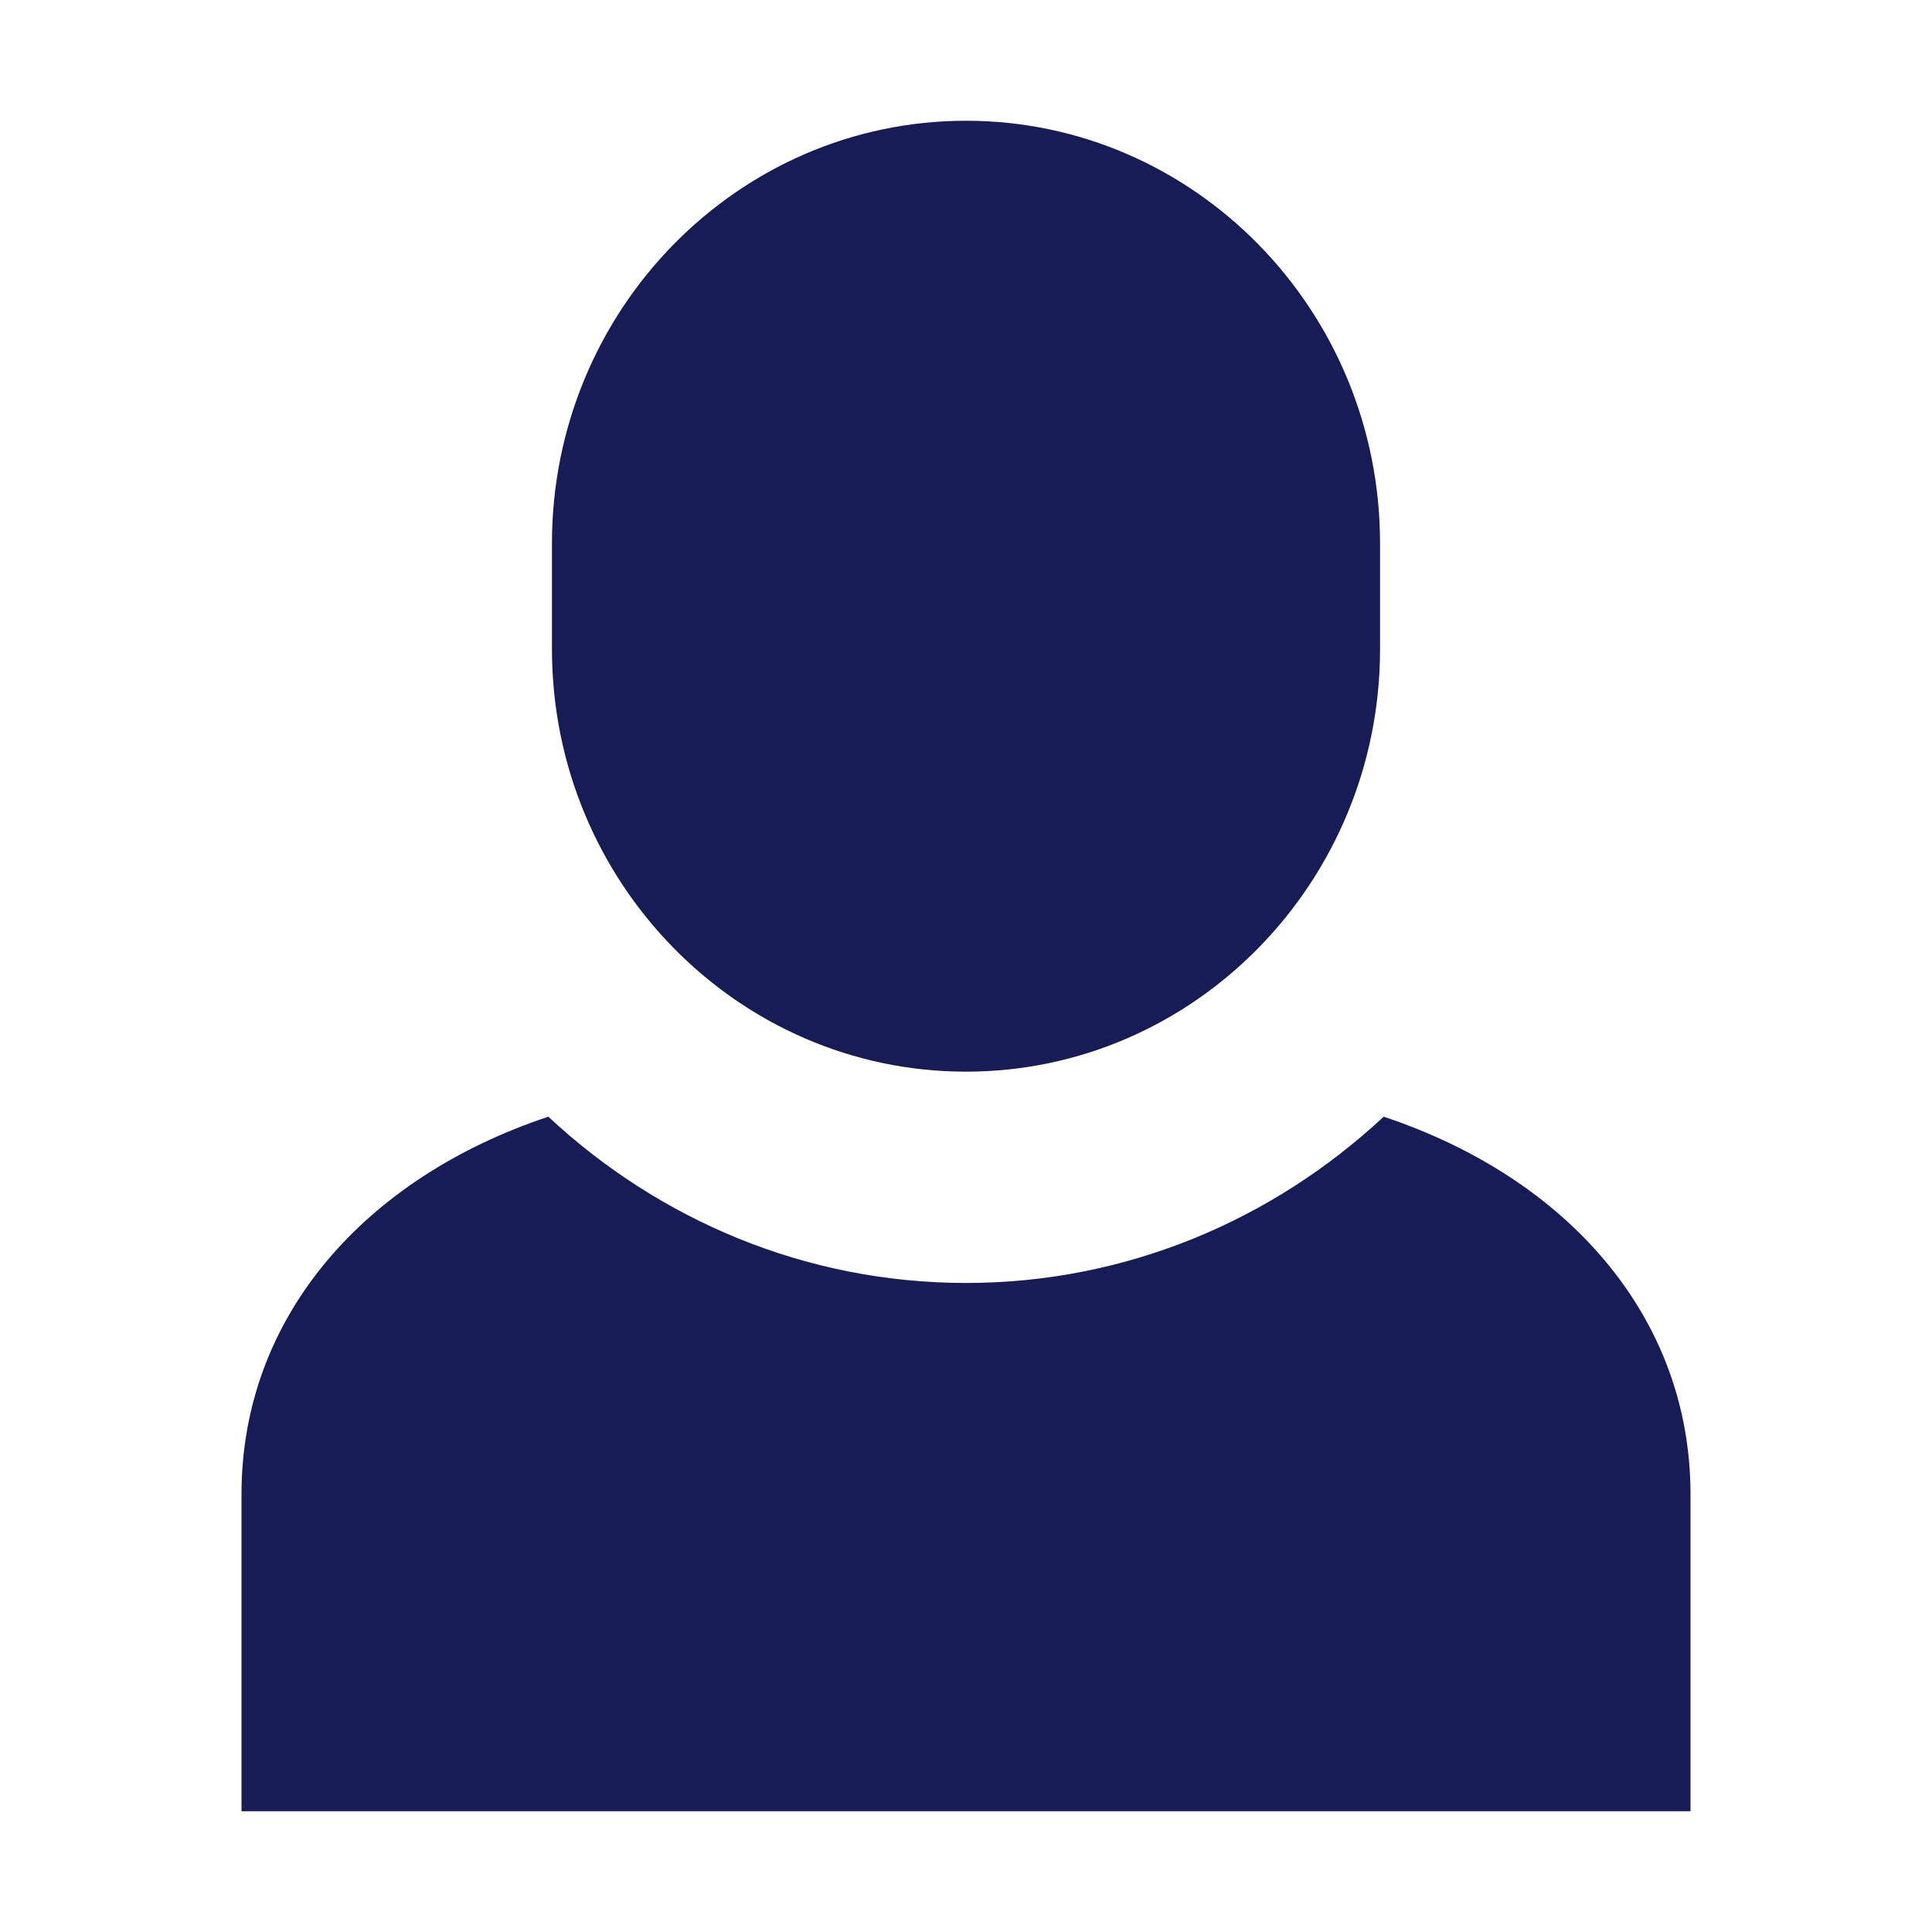 <?xml version="1.0" encoding="utf-8"?>
<!-- Generator: Adobe Illustrator 22.0.1, SVG Export Plug-In . SVG Version: 6.00 Build 0)  -->
<svg version="1.1" id="Layer_1" xmlns="http://www.w3.org/2000/svg" xmlns:xlink="http://www.w3.org/1999/xlink" x="0px" y="0px"
	 viewBox="0 0 16 16" enable-background="new 0 0 16 16" xml:space="preserve">
<title>Icon/UI/User</title>
<desc>Created with Sketch.</desc>
<g id="Icon_x2F_UI_x2F_User">
	<g id="Icon-Fill">
		<path id="path-1_1_" fill="#181C56" d="M8,1c1.891,0,3.429,1.57,3.429,3.5v0.875
			c0,1.93-1.538,3.5-3.429,3.5s-3.429-1.57-3.429-3.5v-0.875C4.571,2.57,6.109,1,8,1z
			 M11.459,9.248C12.969,9.75,14,10.897,14,12.375v2.625H2v-2.625c0-1.478,1.031-2.625,2.541-3.127
			C5.455,10.1,6.667,10.625,8,10.625S10.545,10.1,11.459,9.248z"/>
	</g>
</g>
</svg>
